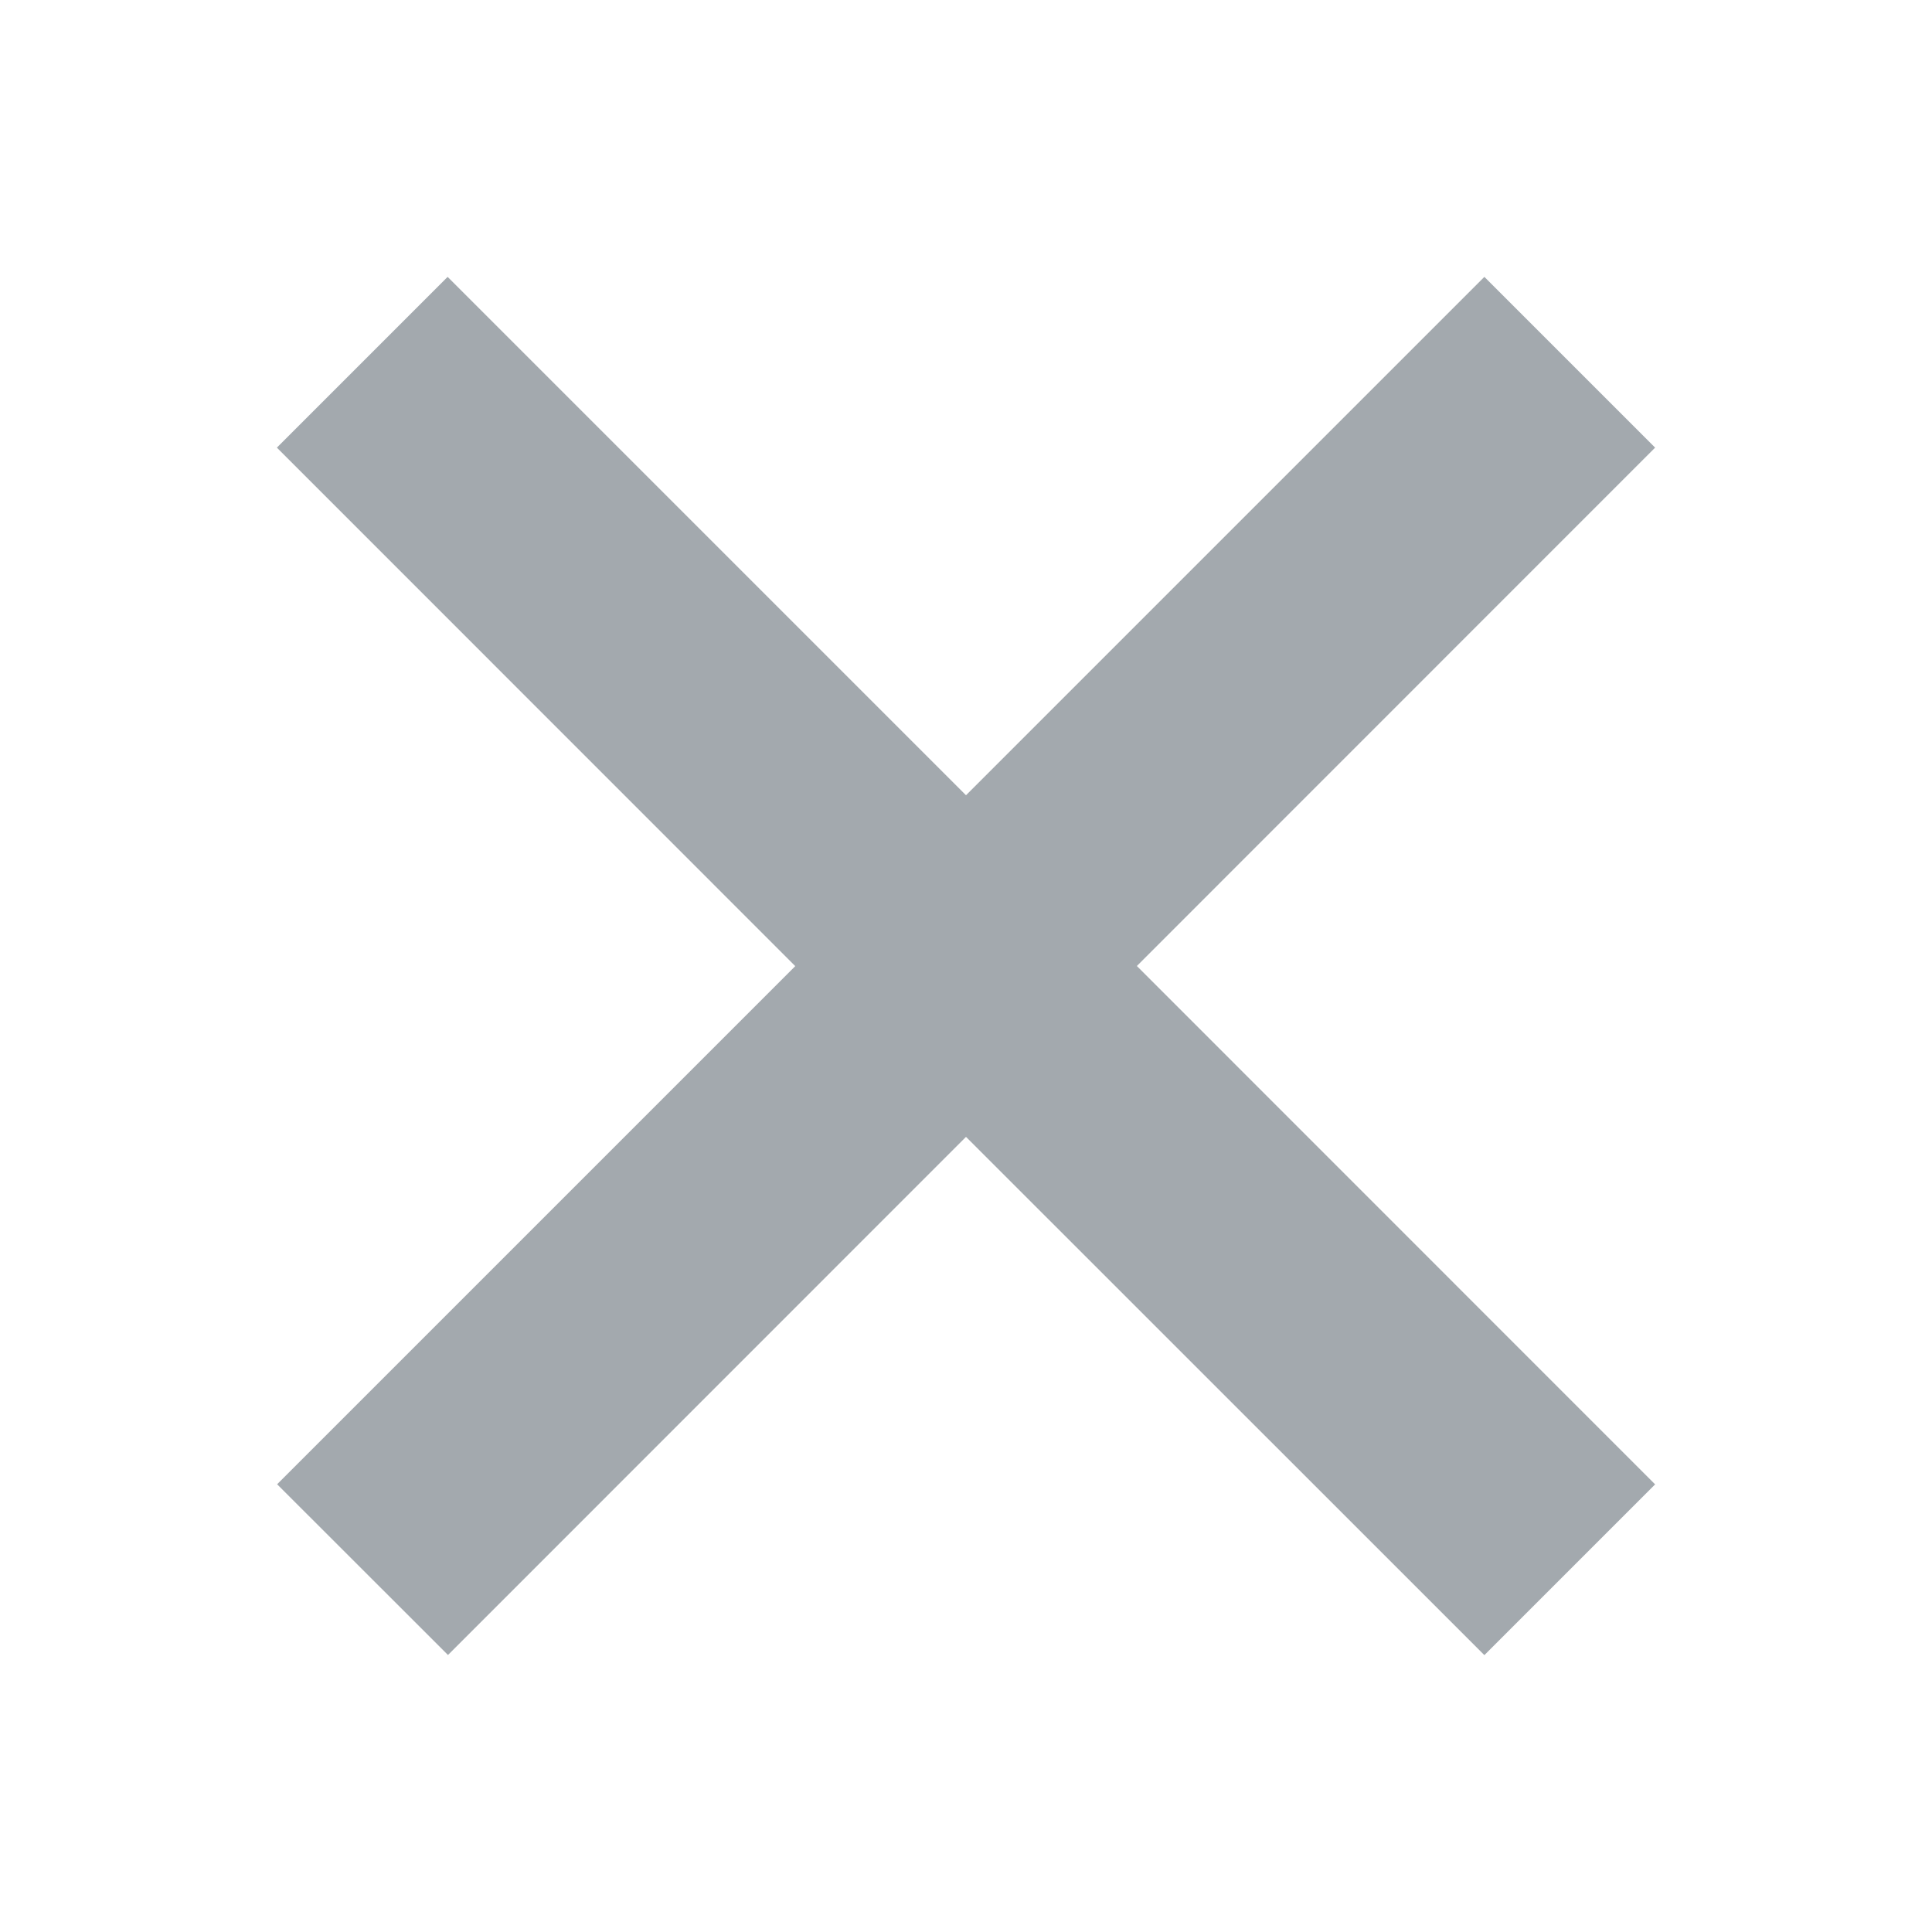 <svg width="16" height="16" viewBox="0 0 16 16" fill="none" xmlns="http://www.w3.org/2000/svg">
<g clip-path="url(#clip0_28520_90146)">
<path fill-rule="evenodd" clip-rule="evenodd" d="M9.415 8L13.707 12.293L12.293 13.707L8 9.415L3.71 13.706L2.295 12.292L6.586 8.001L2.293 3.707L3.707 2.293L8 6.586L12.293 2.293L13.707 3.707L9.415 8Z" fill="#A3A9AE"/>
</g>
<defs>
<clipPath id="clip0_28520_90146">
<rect width="16" height="16" fill="white"/>
</clipPath>
</defs>
</svg>
